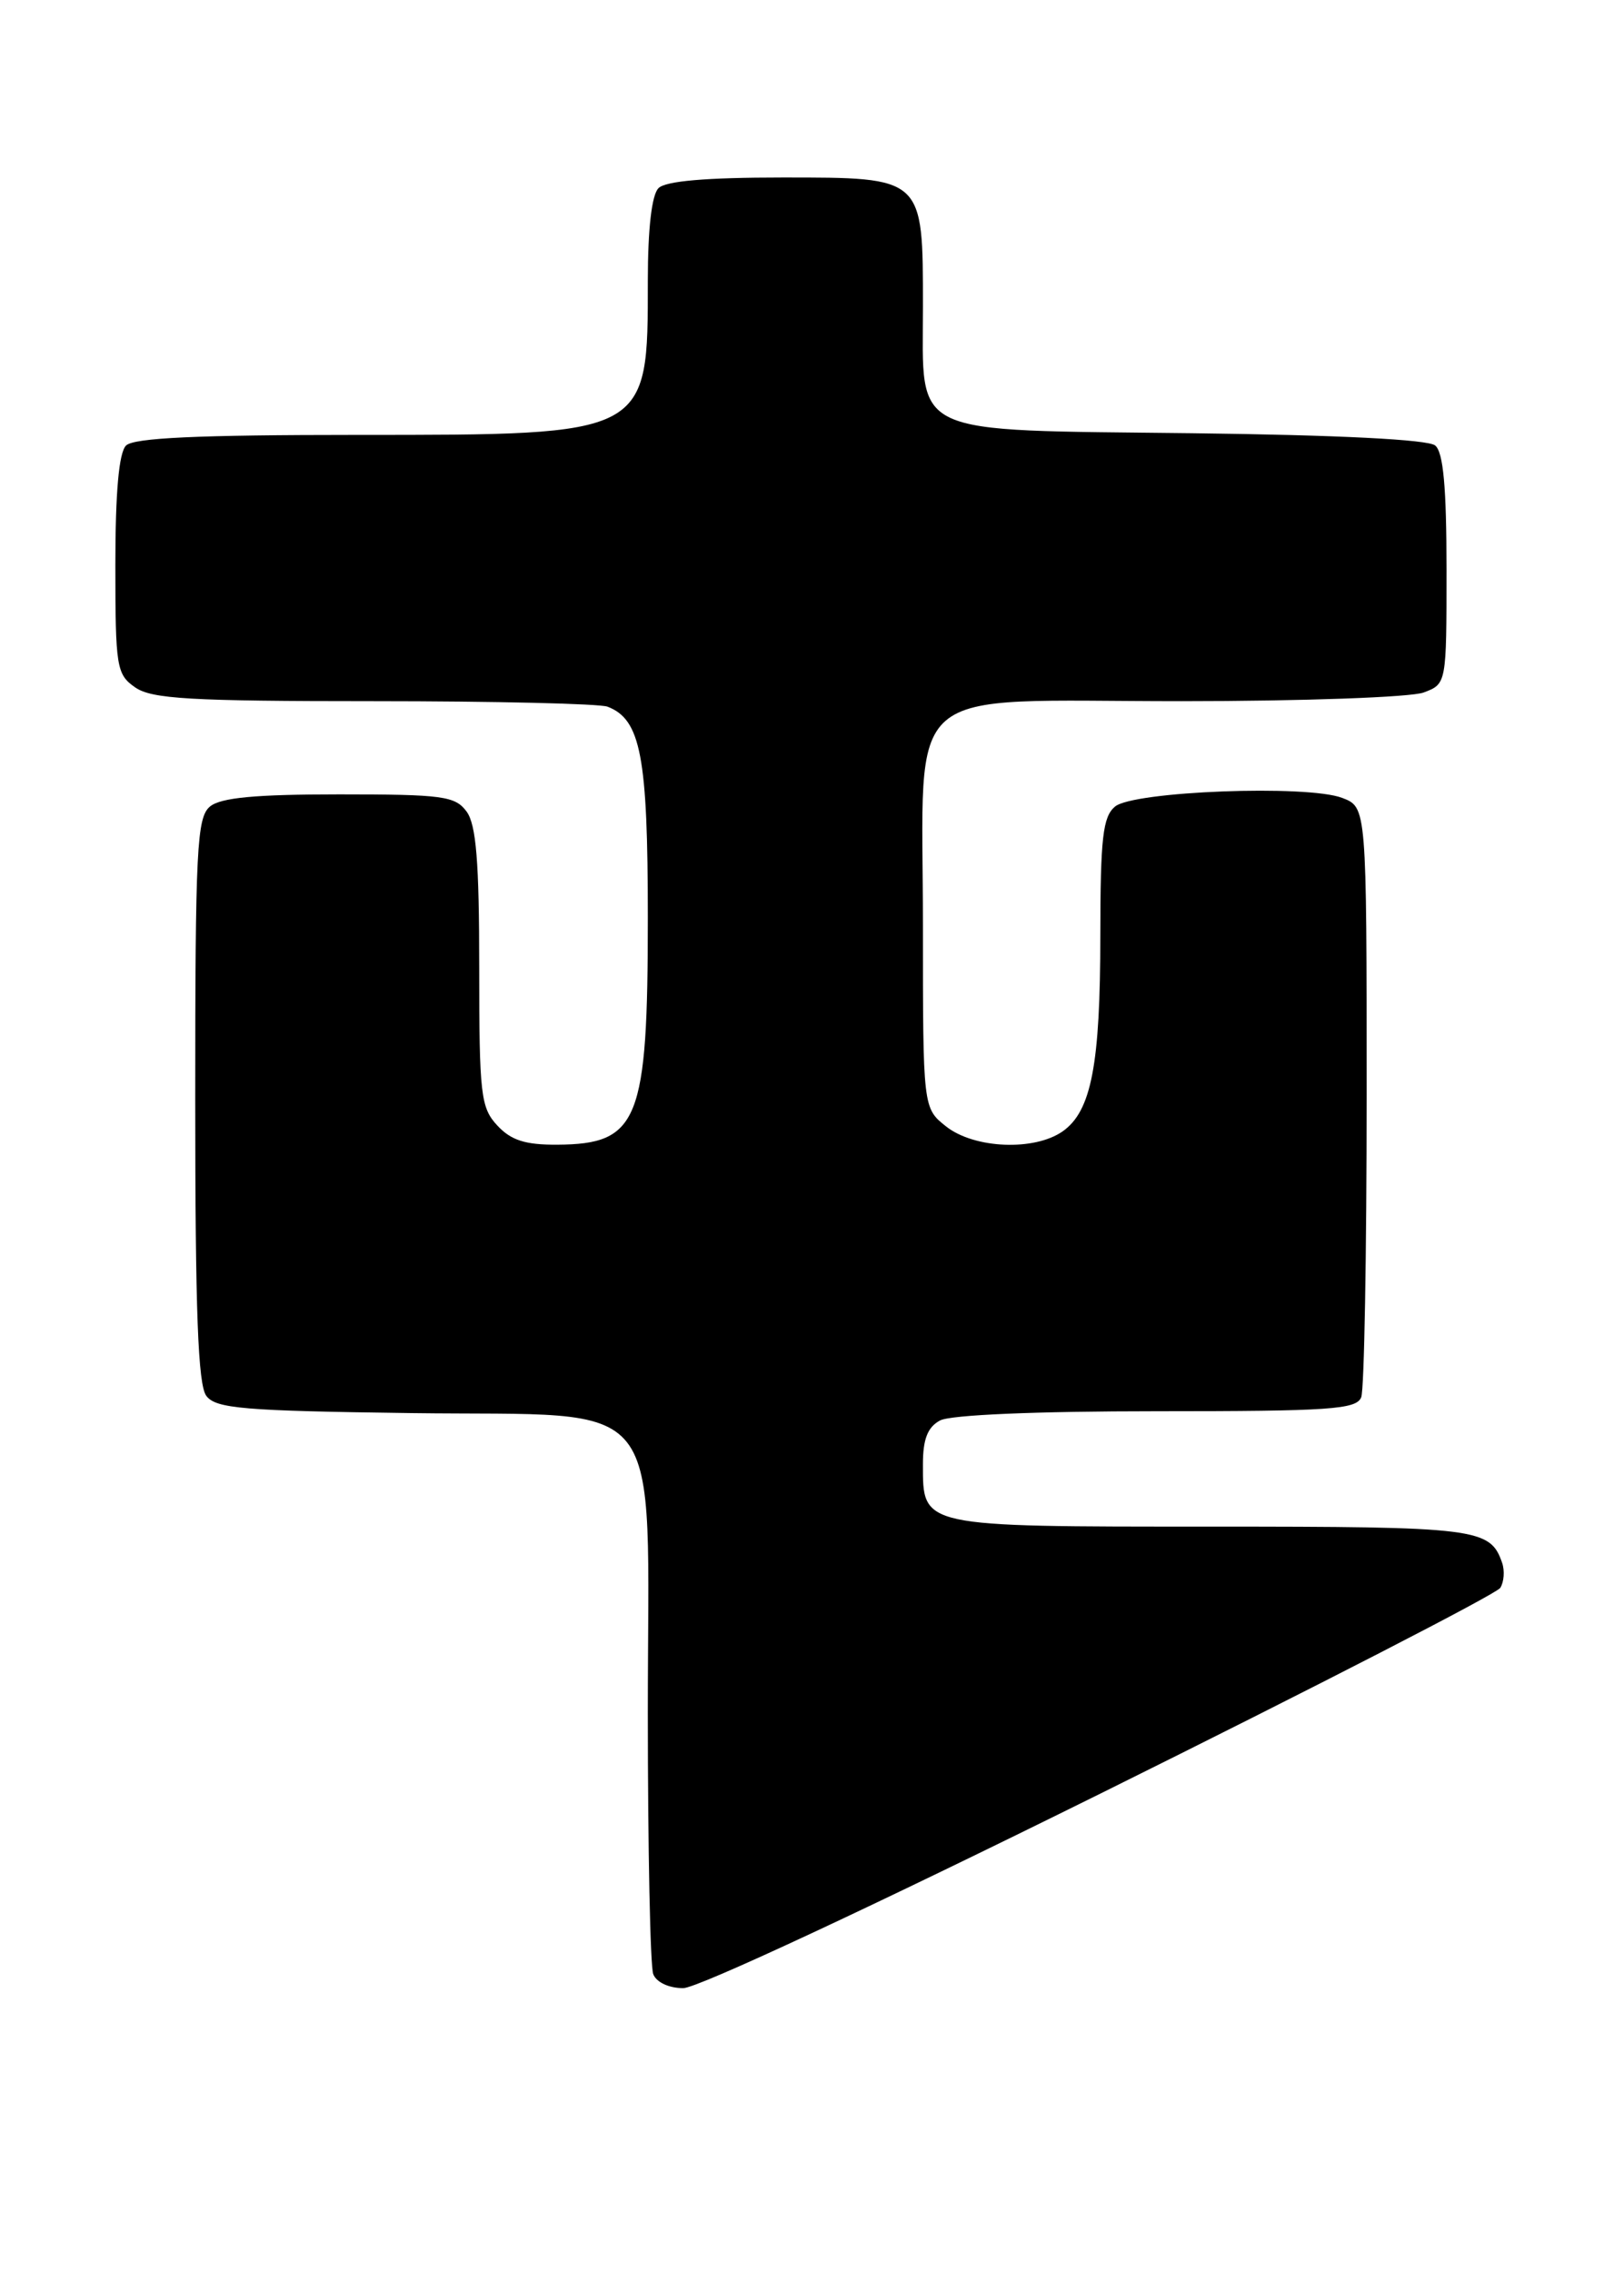 <?xml version="1.0" encoding="UTF-8" standalone="no"?>
<!DOCTYPE svg PUBLIC "-//W3C//DTD SVG 1.1//EN" "http://www.w3.org/Graphics/SVG/1.1/DTD/svg11.dtd" >
<svg xmlns="http://www.w3.org/2000/svg" xmlns:xlink="http://www.w3.org/1999/xlink" version="1.1" viewBox="0 0 183 256">
 <g >
 <path fill="currentColor"
d=" M 124.04 202.06 C 148.39 189.99 168.65 179.57 169.06 178.90 C 169.48 178.23 169.57 176.97 169.27 176.09 C 167.92 172.17 166.52 172.00 136.38 172.00 C 103.58 172.00 104.00 172.09 104.00 164.96 C 104.00 162.14 104.53 160.79 105.93 160.04 C 107.10 159.41 116.76 159.00 130.33 159.00 C 149.88 159.00 152.86 158.80 153.39 157.42 C 153.73 156.55 154.00 141.24 154.00 123.39 C 154.00 90.95 154.00 90.95 151.25 89.90 C 147.32 88.39 127.74 89.14 125.65 90.87 C 124.27 92.02 124.00 94.40 123.99 105.37 C 123.99 119.97 122.98 125.20 119.74 127.47 C 116.55 129.70 109.81 129.42 106.63 126.93 C 104.00 124.85 104.00 124.85 104.00 104.24 C 104.00 76.48 101.10 79.00 133.11 79.00 C 146.78 79.00 159.02 78.56 160.43 78.02 C 163.00 77.05 163.00 77.05 163.00 64.15 C 163.00 54.90 162.64 50.94 161.72 50.19 C 160.92 49.52 150.78 49.01 134.33 48.81 C 102.10 48.43 104.00 49.32 104.00 34.57 C 104.00 19.88 104.13 20.00 88.14 20.00 C 79.57 20.00 75.01 20.39 74.20 21.20 C 73.44 21.96 73.00 25.79 73.00 31.63 C 73.00 49.11 73.21 49.00 40.25 49.00 C 22.26 49.00 15.07 49.33 14.20 50.20 C 13.40 51.00 13.00 55.45 13.00 63.64 C 13.00 75.16 13.13 75.98 15.22 77.44 C 17.09 78.75 21.41 79.00 42.14 79.00 C 55.72 79.00 67.56 79.28 68.46 79.62 C 72.21 81.06 73.00 85.22 73.00 103.39 C 73.00 126.32 71.97 128.91 62.79 128.97 C 59.20 128.99 57.59 128.48 56.04 126.81 C 54.17 124.80 54.00 123.34 54.00 109.00 C 54.00 97.10 53.66 92.92 52.58 91.44 C 51.30 89.69 49.88 89.50 38.24 89.50 C 28.75 89.50 24.87 89.87 23.66 90.87 C 22.18 92.10 22.00 95.66 22.00 123.93 C 22.00 147.73 22.31 156.03 23.25 157.27 C 24.33 158.70 27.41 158.96 46.34 159.21 C 75.60 159.60 73.00 156.31 73.00 192.97 C 73.00 208.30 73.27 221.55 73.61 222.42 C 73.96 223.34 75.38 224.00 76.99 224.00 C 78.60 224.00 98.42 214.75 124.04 202.06 Z "/>
</g>
</svg>